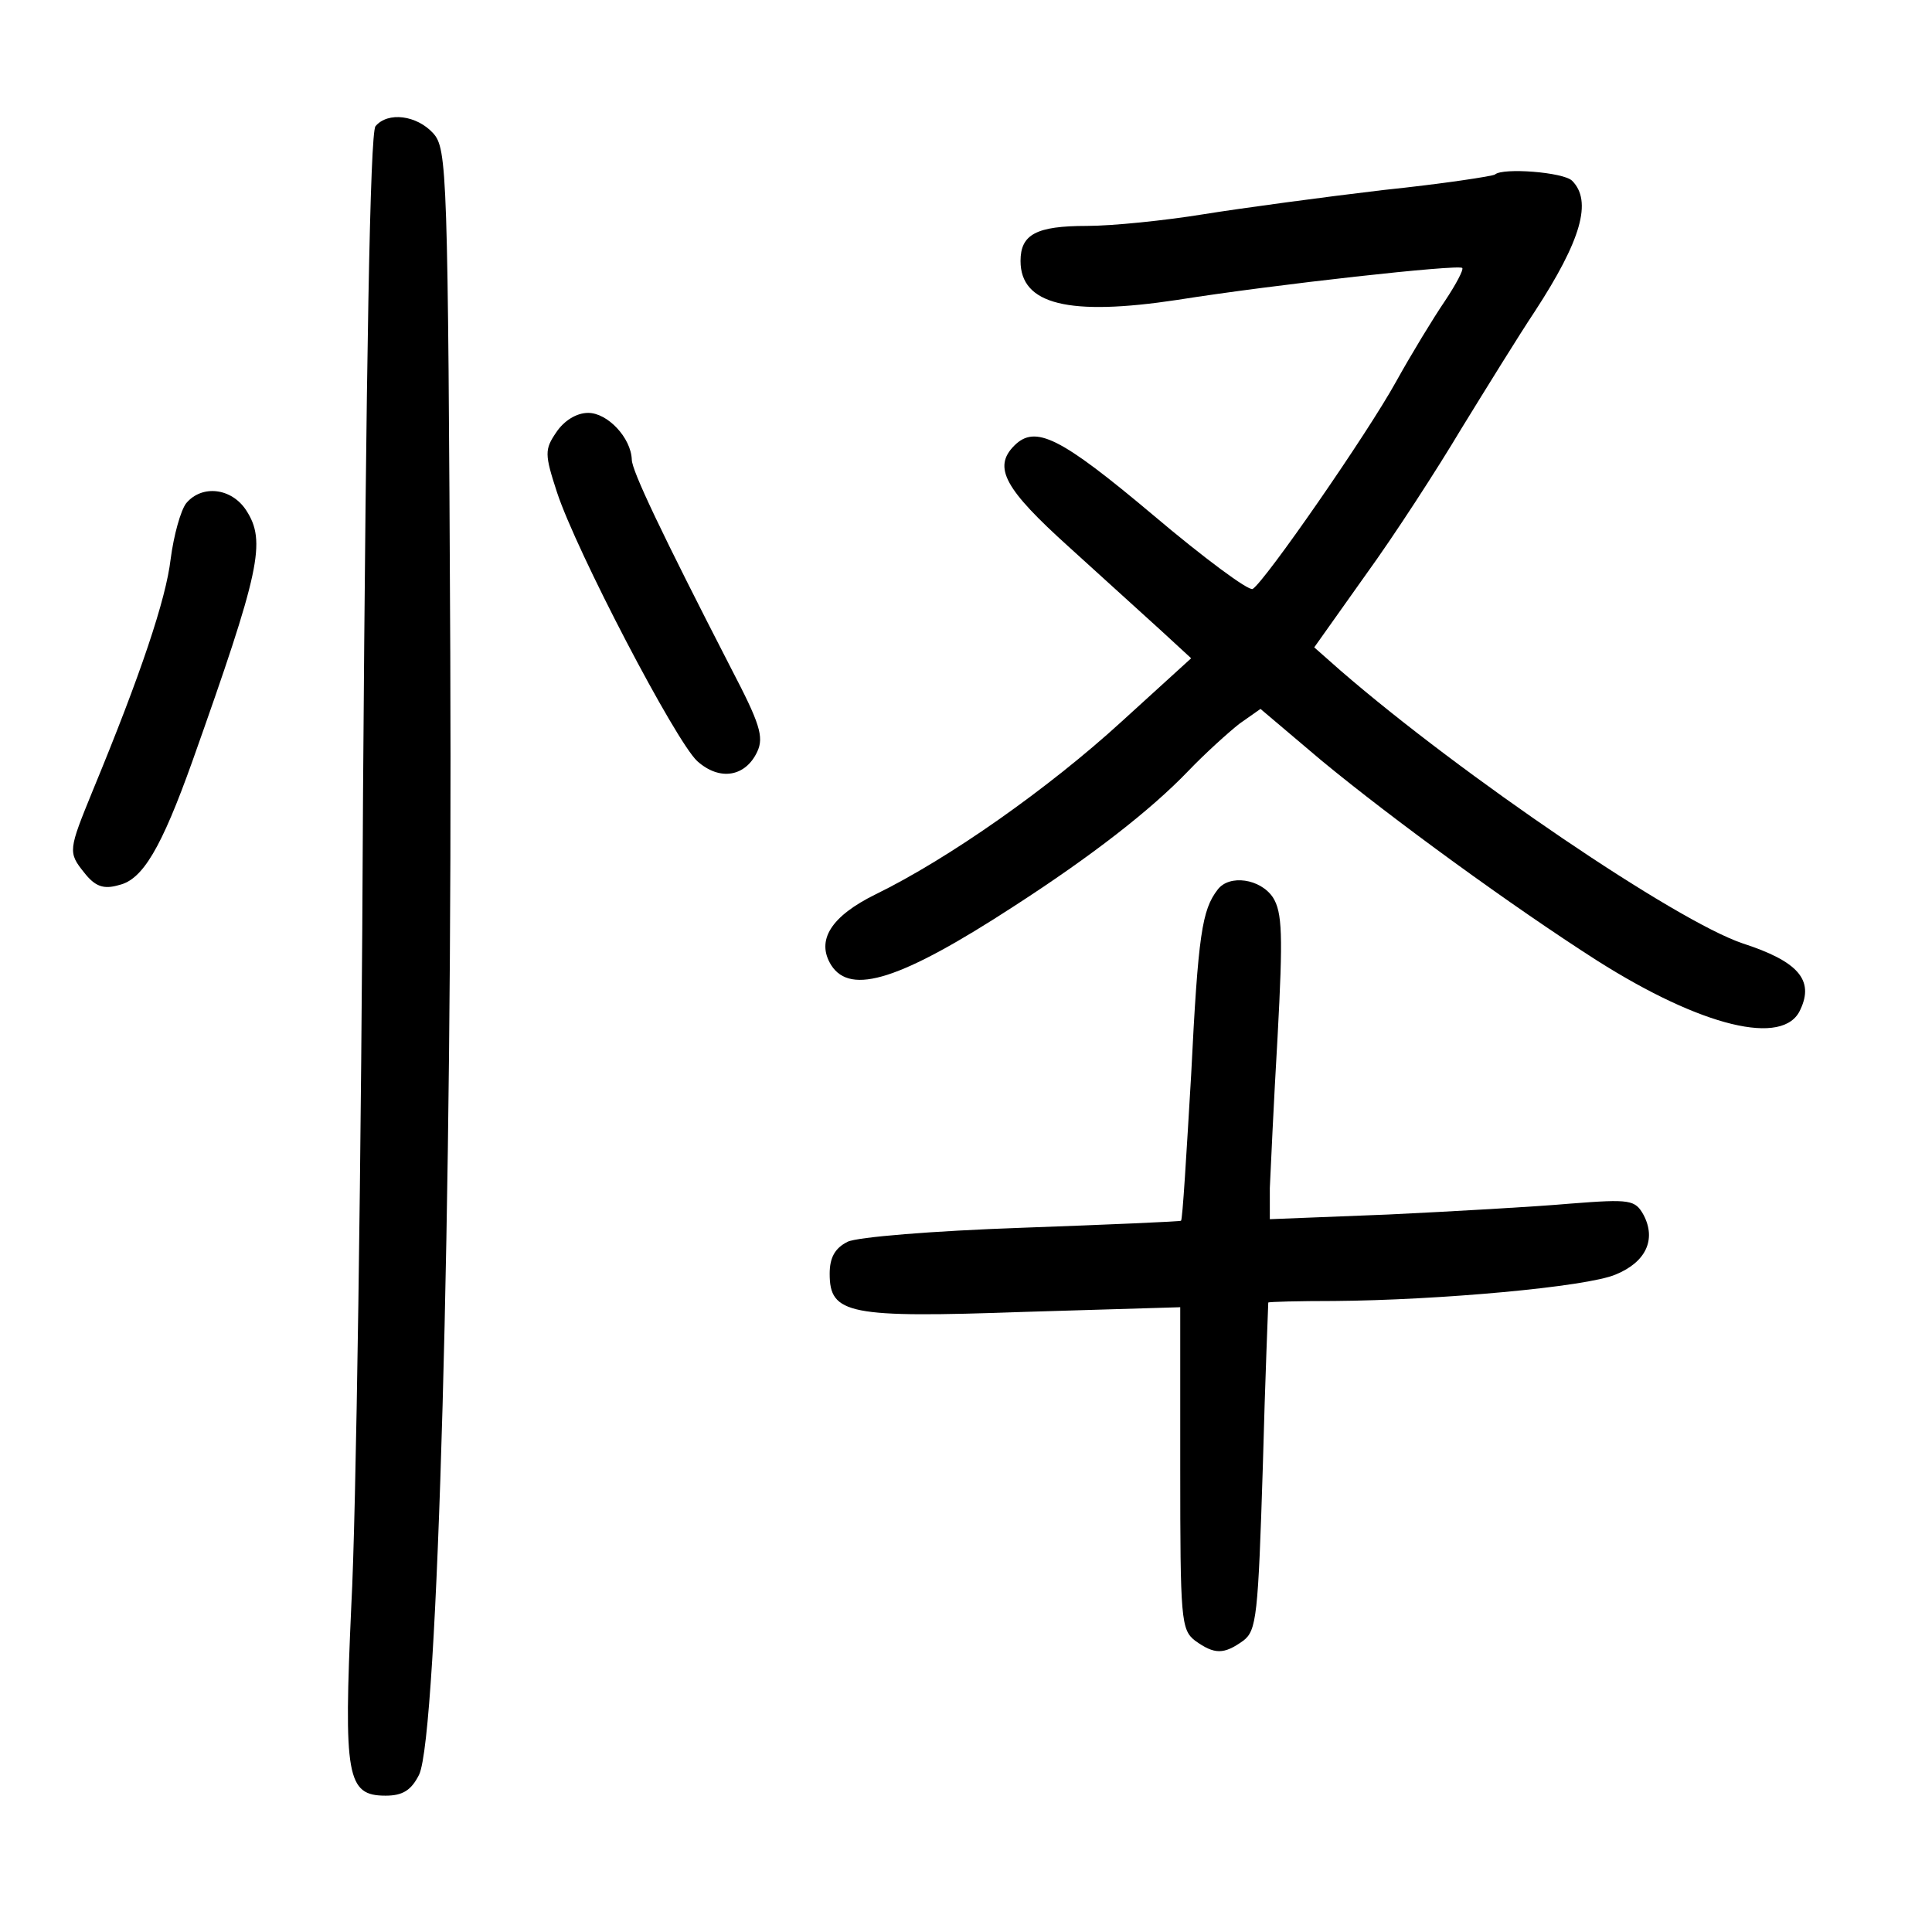 <?xml version="1.0" standalone="no"?>
<!DOCTYPE svg PUBLIC "-//W3C//DTD SVG 20010904//EN"
 "http://www.w3.org/TR/2001/REC-SVG-20010904/DTD/svg10.dtd">
<svg version="1.0" xmlns="http://www.w3.org/2000/svg"
 width="248pt" height="248pt" viewBox="0 0 248 248"
 preserveAspectRatio="xMidYMid meet">
<g transform="translate(0,248) scale(0.1,-0.1)"
fill="#000000" stroke="none">
<path d="M482 2318 c-7 -9 -12 -303 -16 -858 -2 -465 -9 -933 -15 -1040 -10
-221 -6 -245 44 -245 22 0 33 7 43 27 24 51 43 733 40 1439 -3 620 -4 648 -22
668 -21 23 -58 28 -74 9z"/>
<path d="M1919 2256 c-2 -2 -67 -12 -144 -20 -76 -9 -180 -23 -230 -31 -49 -8
-117 -15 -150 -15 -65 0 -85 -11 -85 -45 0 -56 62 -71 201 -50 126 20 362 46
366 41 2 -2 -8 -21 -22 -42 -15 -22 -43 -68 -63 -104 -37 -67 -168 -256 -184
-266 -5 -3 -63 40 -128 95 -119 100 -151 116 -178 89 -28 -28 -12 -56 70 -130
44 -40 98 -89 119 -108 l38 -35 -89 -81 c-94 -86 -222 -176 -316 -222 -57 -28
-77 -59 -57 -91 25 -39 89 -19 235 76 99 64 175 123 223 173 22 23 52 50 66
61 l27 19 78 -66 c92 -76 246 -188 354 -257 134 -85 240 -111 261 -63 18 38
-3 62 -74 85 -86 29 -360 215 -516 350 l-34 30 66 93 c37 51 92 136 123 188
32 52 74 120 94 150 60 92 74 142 48 168 -11 11 -89 17 -99 8z"/>
<path d="M714 1925 c-15 -22 -15 -28 1 -77 25 -76 152 -319 180 -345 29 -26
62 -20 77 12 9 19 3 37 -33 106 -90 175 -128 255 -128 269 -1 28 -31 60 -56
60 -15 0 -31 -10 -41 -25z"/>
<path d="M239 1834 c-7 -9 -16 -41 -20 -72 -6 -51 -38 -147 -100 -297 -31 -76
-32 -79 -11 -105 14 -18 25 -22 45 -16 30 7 54 47 94 159 87 245 95 282 69
322 -19 29 -57 33 -77 9z"/>
<path d="M1563 1338 c-20 -26 -25 -57 -34 -238 -6 -101 -11 -186 -13 -187 -1
-1 -93 -5 -204 -9 -115 -4 -212 -12 -224 -18 -16 -8 -23 -20 -23 -41 0 -52 24
-57 250 -49 l200 6 0 -207 c0 -193 1 -207 19 -221 25 -18 37 -18 62 0 17 13
19 32 25 223 3 114 7 209 7 211 1 1 39 2 85 2 133 1 324 18 361 34 39 16 52
45 36 76 -11 20 -17 21 -94 15 -45 -4 -151 -10 -234 -14 l-152 -6 0 40 c1 22
5 110 10 195 7 130 6 159 -6 178 -16 24 -56 30 -71 10z"/>
</g>
</svg>
